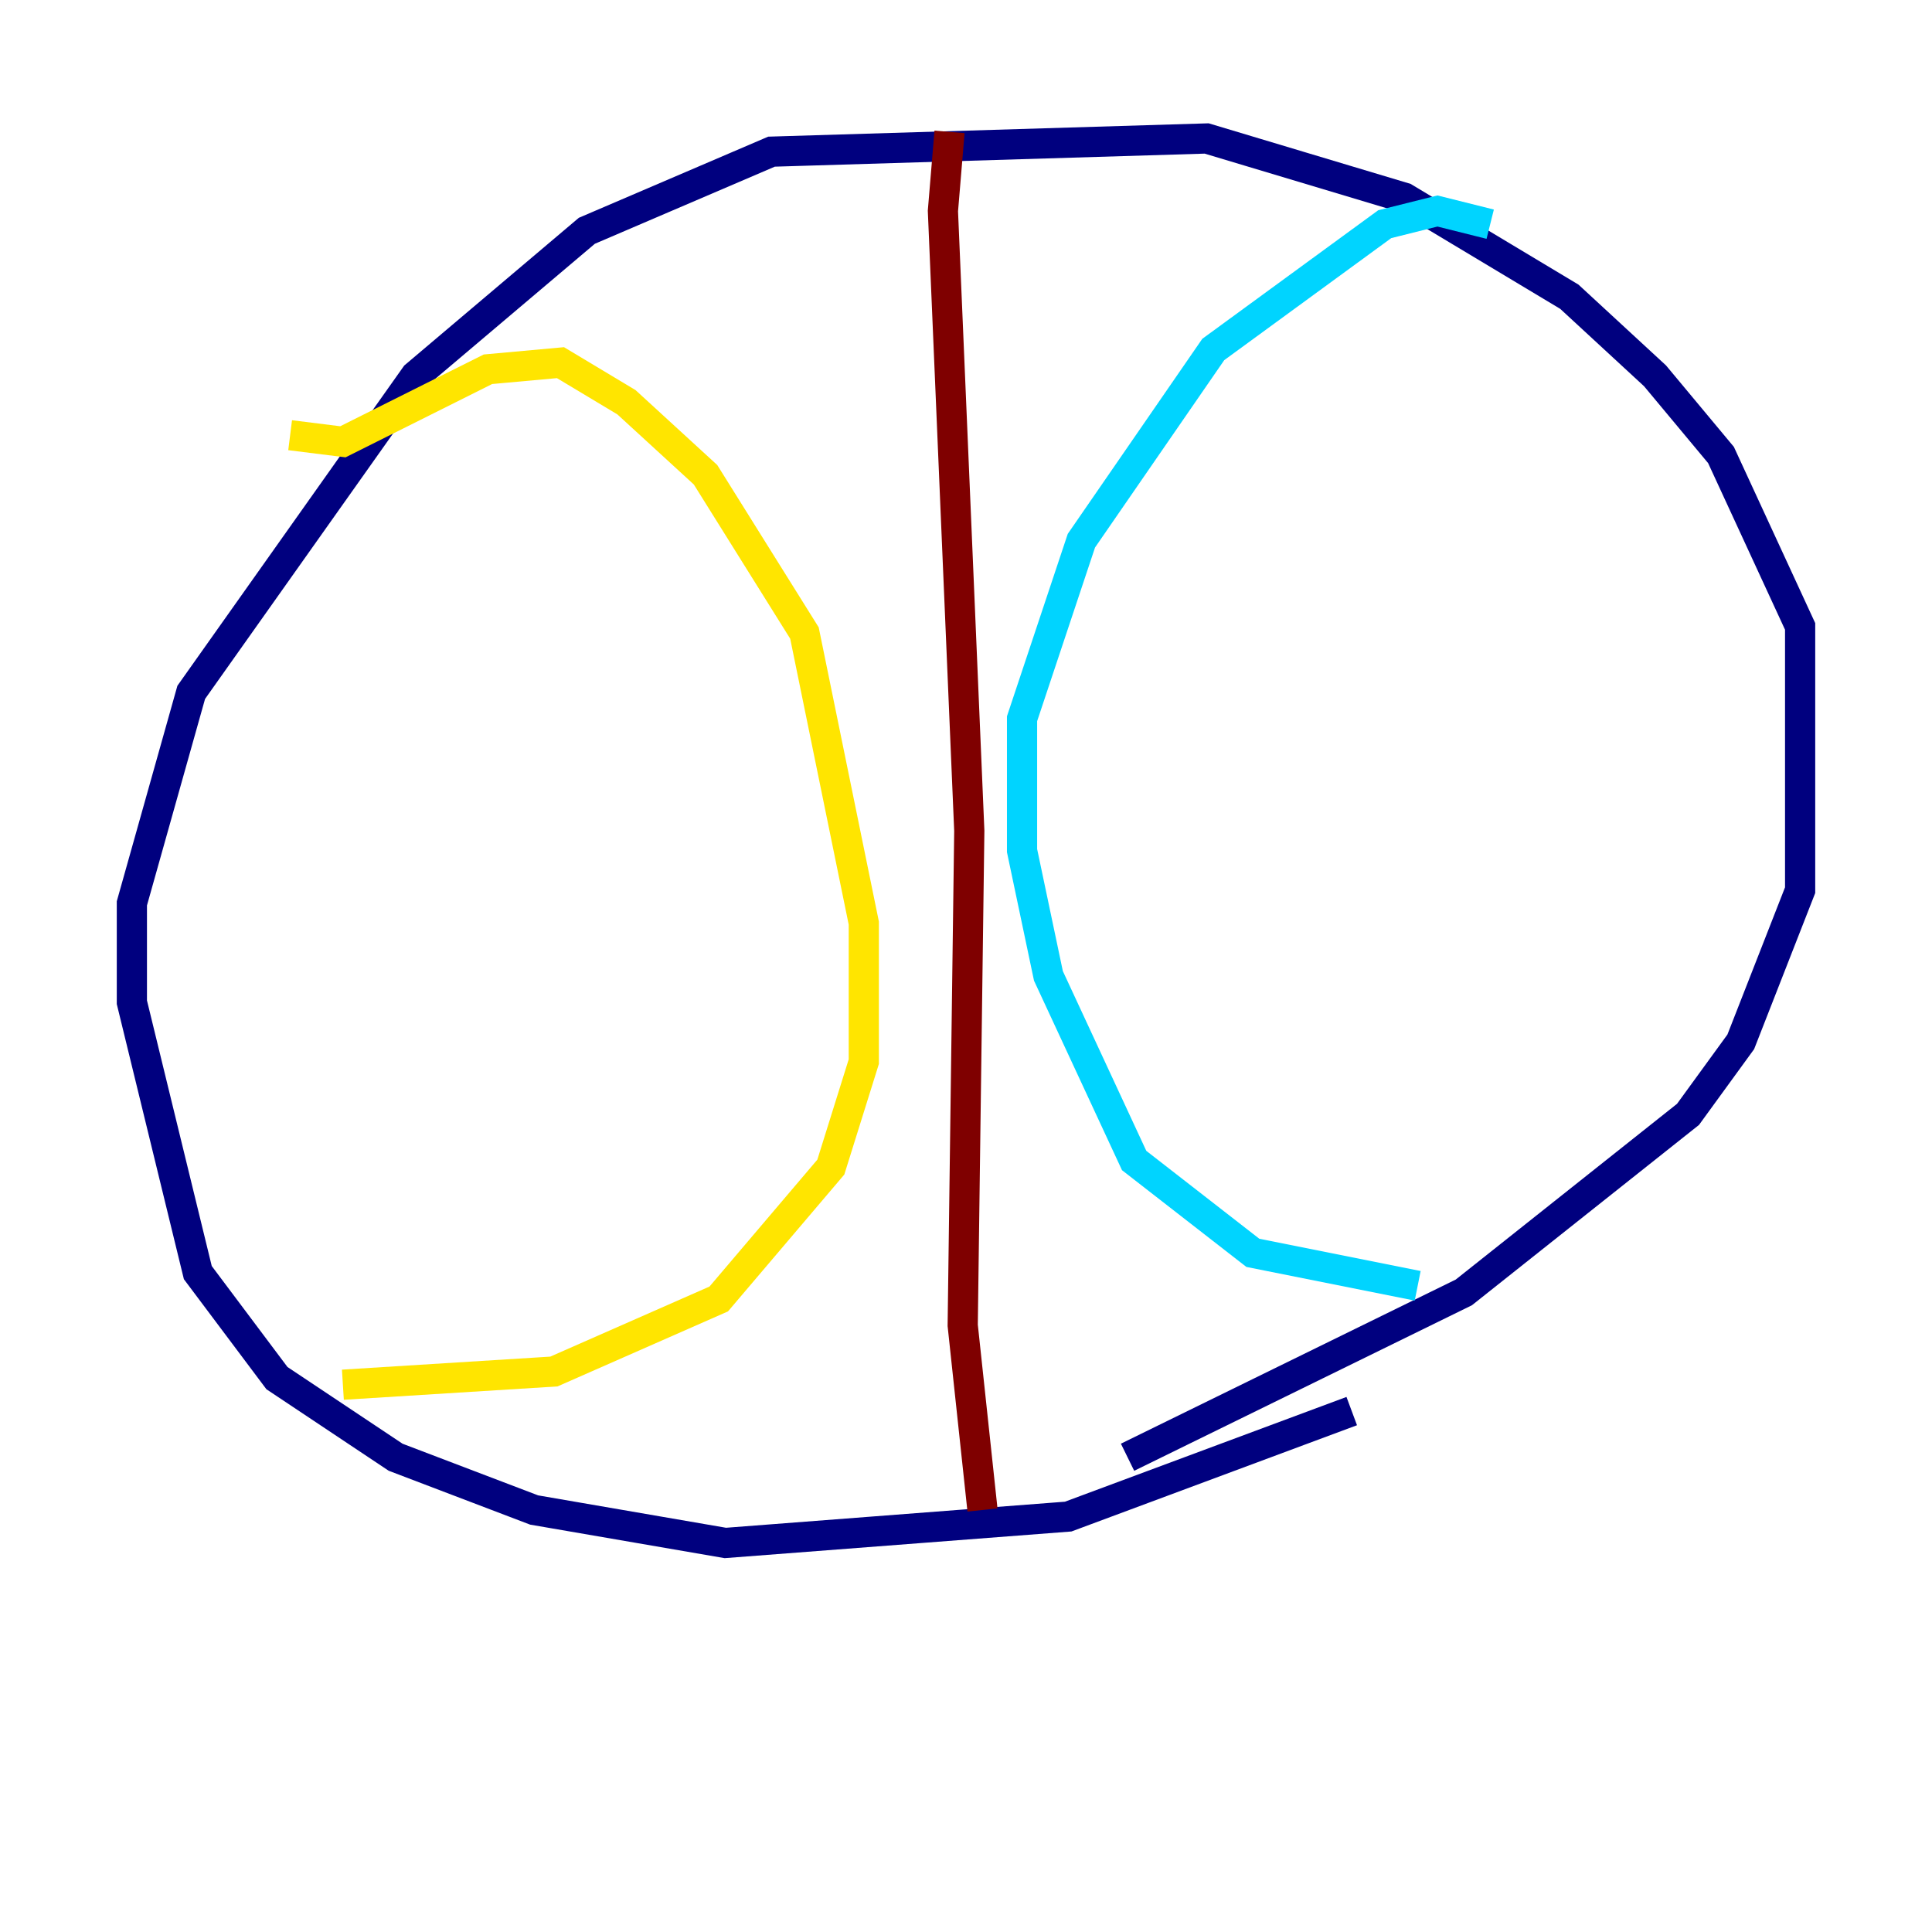 <?xml version="1.0" encoding="utf-8" ?>
<svg baseProfile="tiny" height="128" version="1.2" viewBox="0,0,128,128" width="128" xmlns="http://www.w3.org/2000/svg" xmlns:ev="http://www.w3.org/2001/xml-events" xmlns:xlink="http://www.w3.org/1999/xlink"><defs /><polyline fill="none" points="89.556,93.488 70.771,100.478 48.055,102.225 35.386,100.041 26.212,96.546 18.348,91.304 13.106,84.314 8.737,66.403 8.737,59.85 12.669,45.87 27.522,24.901 38.88,15.29 51.113,10.048 79.945,9.174 93.051,13.106 103.973,19.659 109.652,24.901 114.02,30.143 119.263,41.502 119.263,58.976 115.331,69.024 111.836,73.829 96.983,85.625 74.703,96.546" stroke="#00007f" stroke-width="2" /><polyline fill="none" points="98.73,14.853 95.236,13.979 91.741,14.853 80.382,23.154 71.645,35.822 67.713,47.618 67.713,56.355 69.461,64.655 75.14,76.887 83.003,83.003 93.925,85.188" stroke="#00d4ff" stroke-width="2" /><polyline fill="none" points="19.222,28.833 22.717,29.27 32.328,24.464 37.133,24.027 41.502,26.648 46.744,31.454 53.297,41.939 57.229,61.16 57.229,70.335 55.044,77.324 47.618,86.061 36.696,90.867 22.717,91.741" stroke="#ffe500" stroke-width="2" /><polyline fill="none" points="62.908,8.737 62.471,13.979 64.218,55.044 63.782,87.809 65.092,100.041" stroke="#7f0000" stroke-width="2" /></svg>